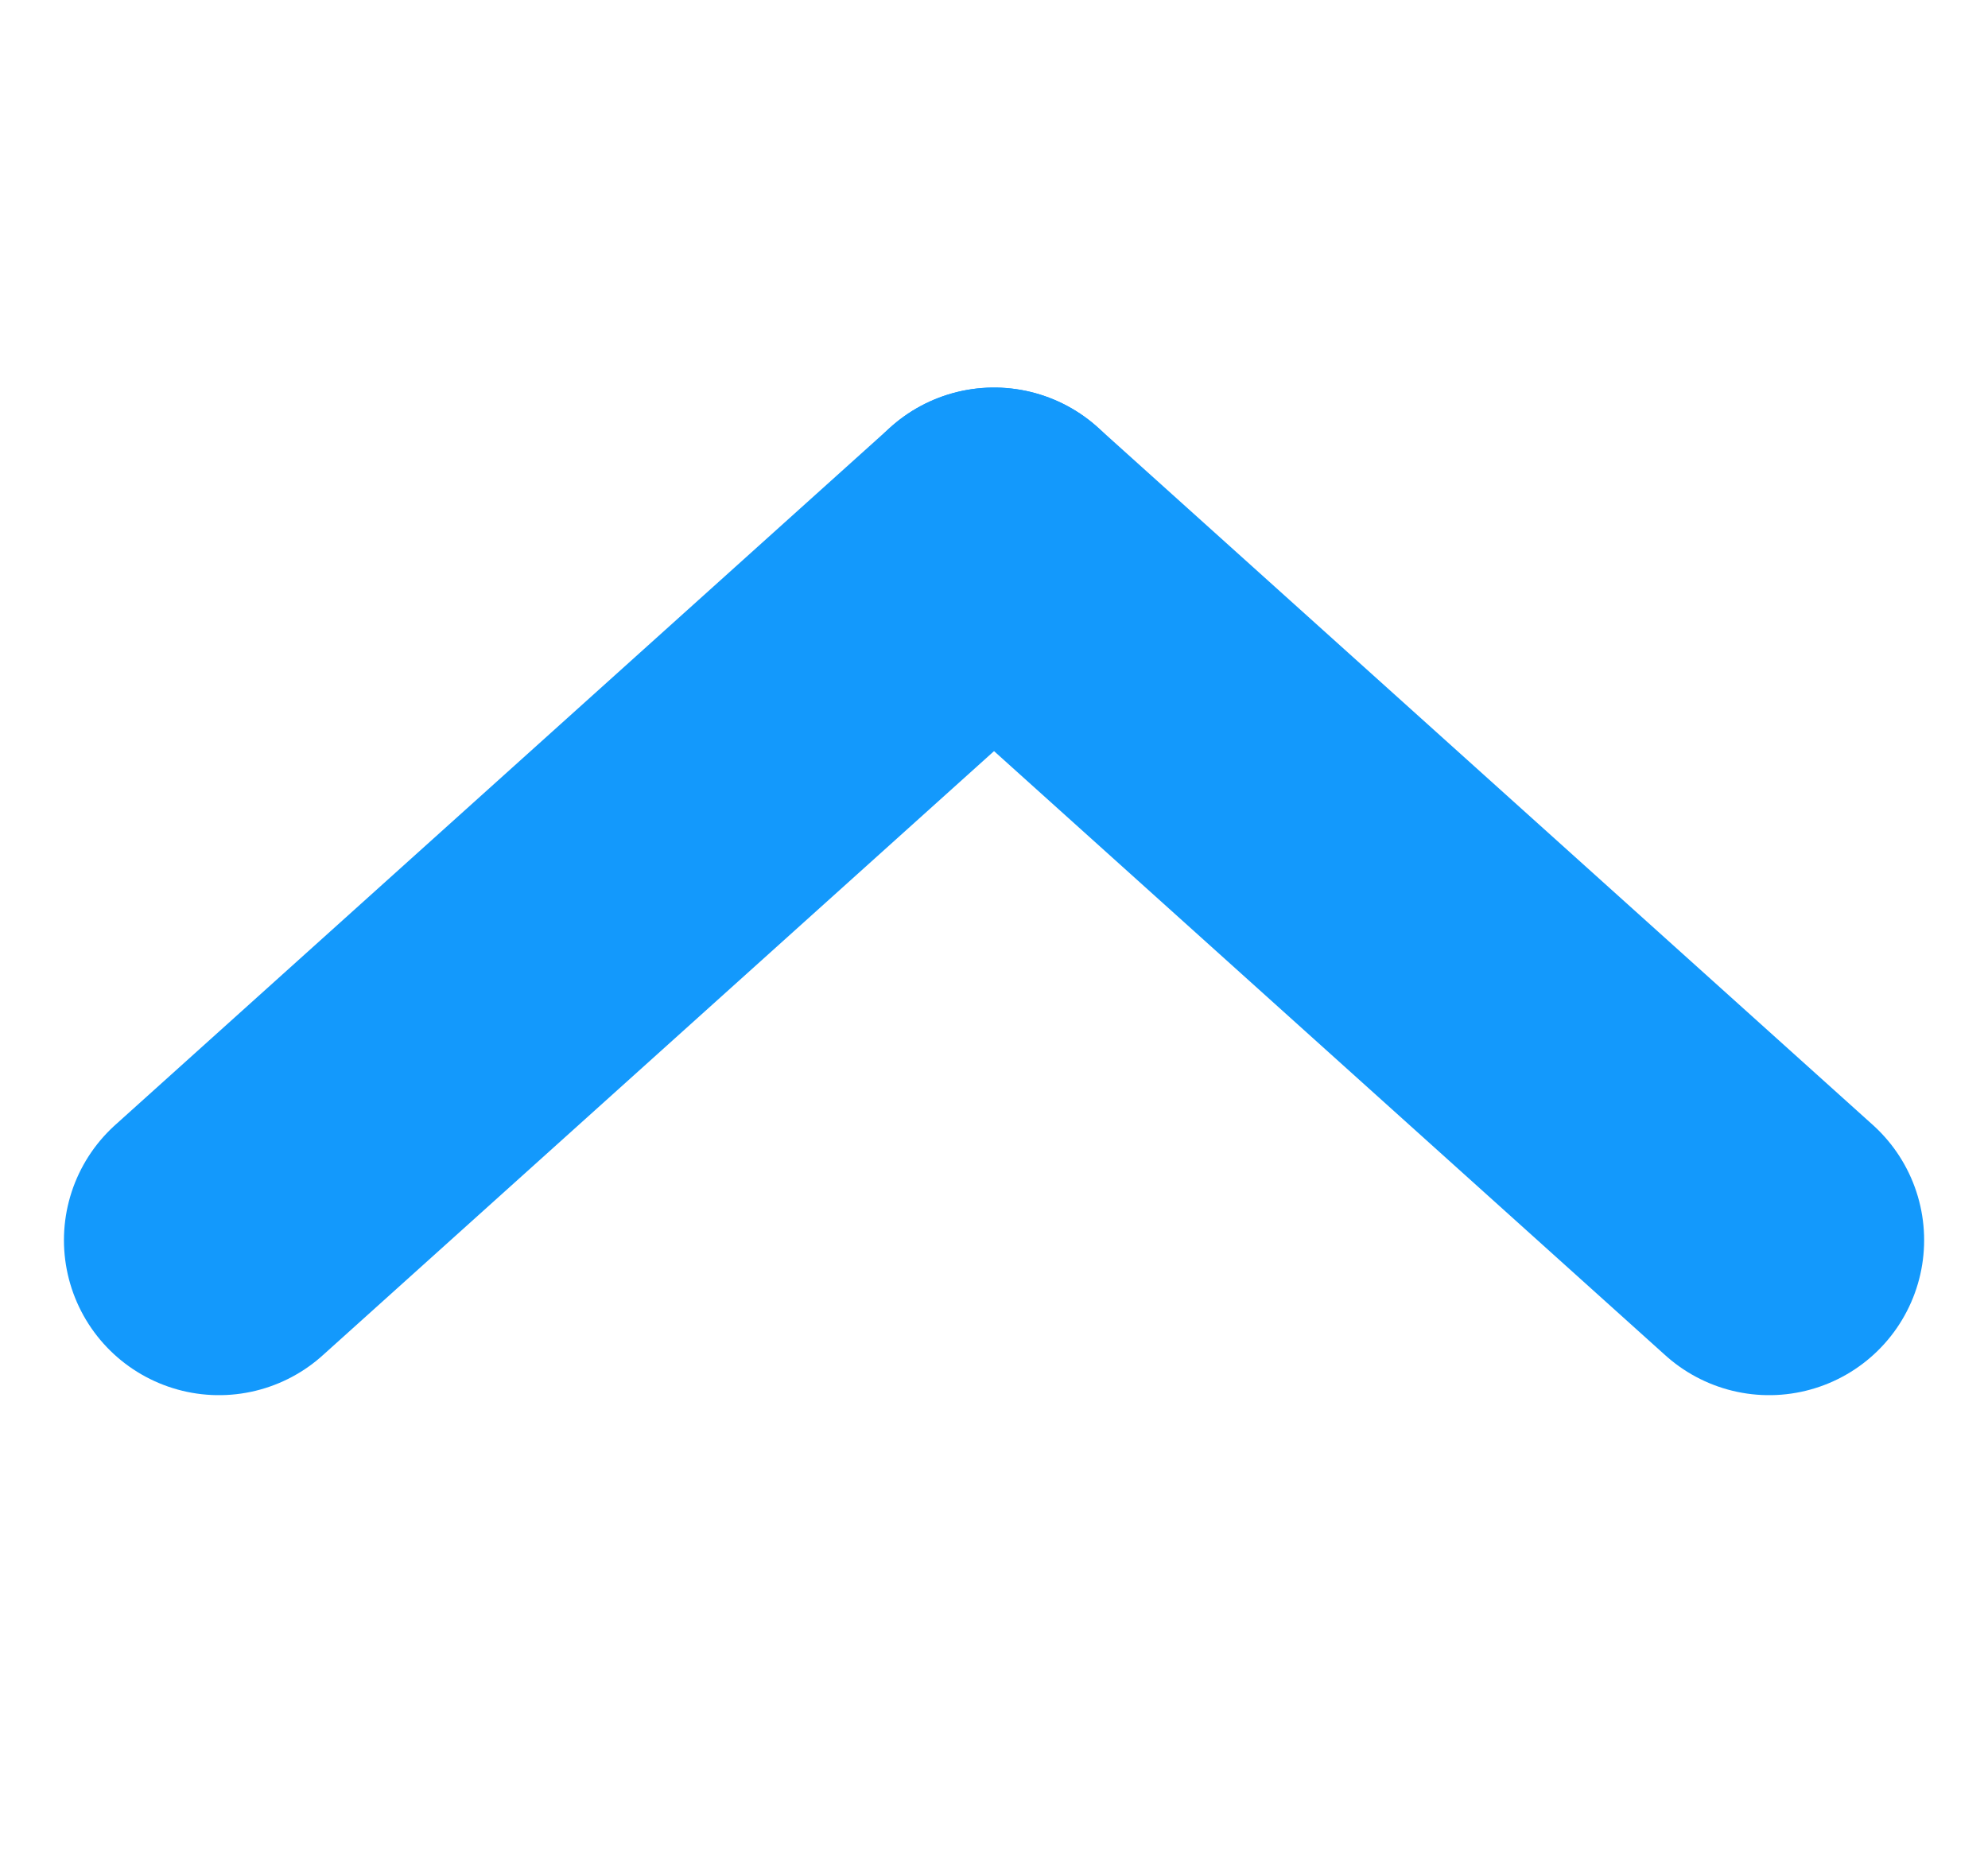 <svg xmlns="http://www.w3.org/2000/svg" width="25.649" height="24" viewBox="0 0 25.649 24">
  <g id="cta-shrink" transform="translate(0.825)">
    <g id="cta-shrink-2" data-name="cta-shrink" transform="translate(24 24) rotate(180)">
      <rect id="Rectangle_82" data-name="Rectangle 82" width="24" height="24" fill="#fff" opacity="0"/>
      <line id="Line_10" data-name="Line 10" x2="10" y2="9" transform="translate(2 8)" fill="none" stroke="#1399fc" stroke-linecap="round" stroke-width="4"/>
      <line id="Line_11" data-name="Line 11" x1="10" y2="9" transform="translate(12 8)" fill="none" stroke="#1399fc" stroke-linecap="round" stroke-width="4"/>
    </g>
  </g>
</svg>
